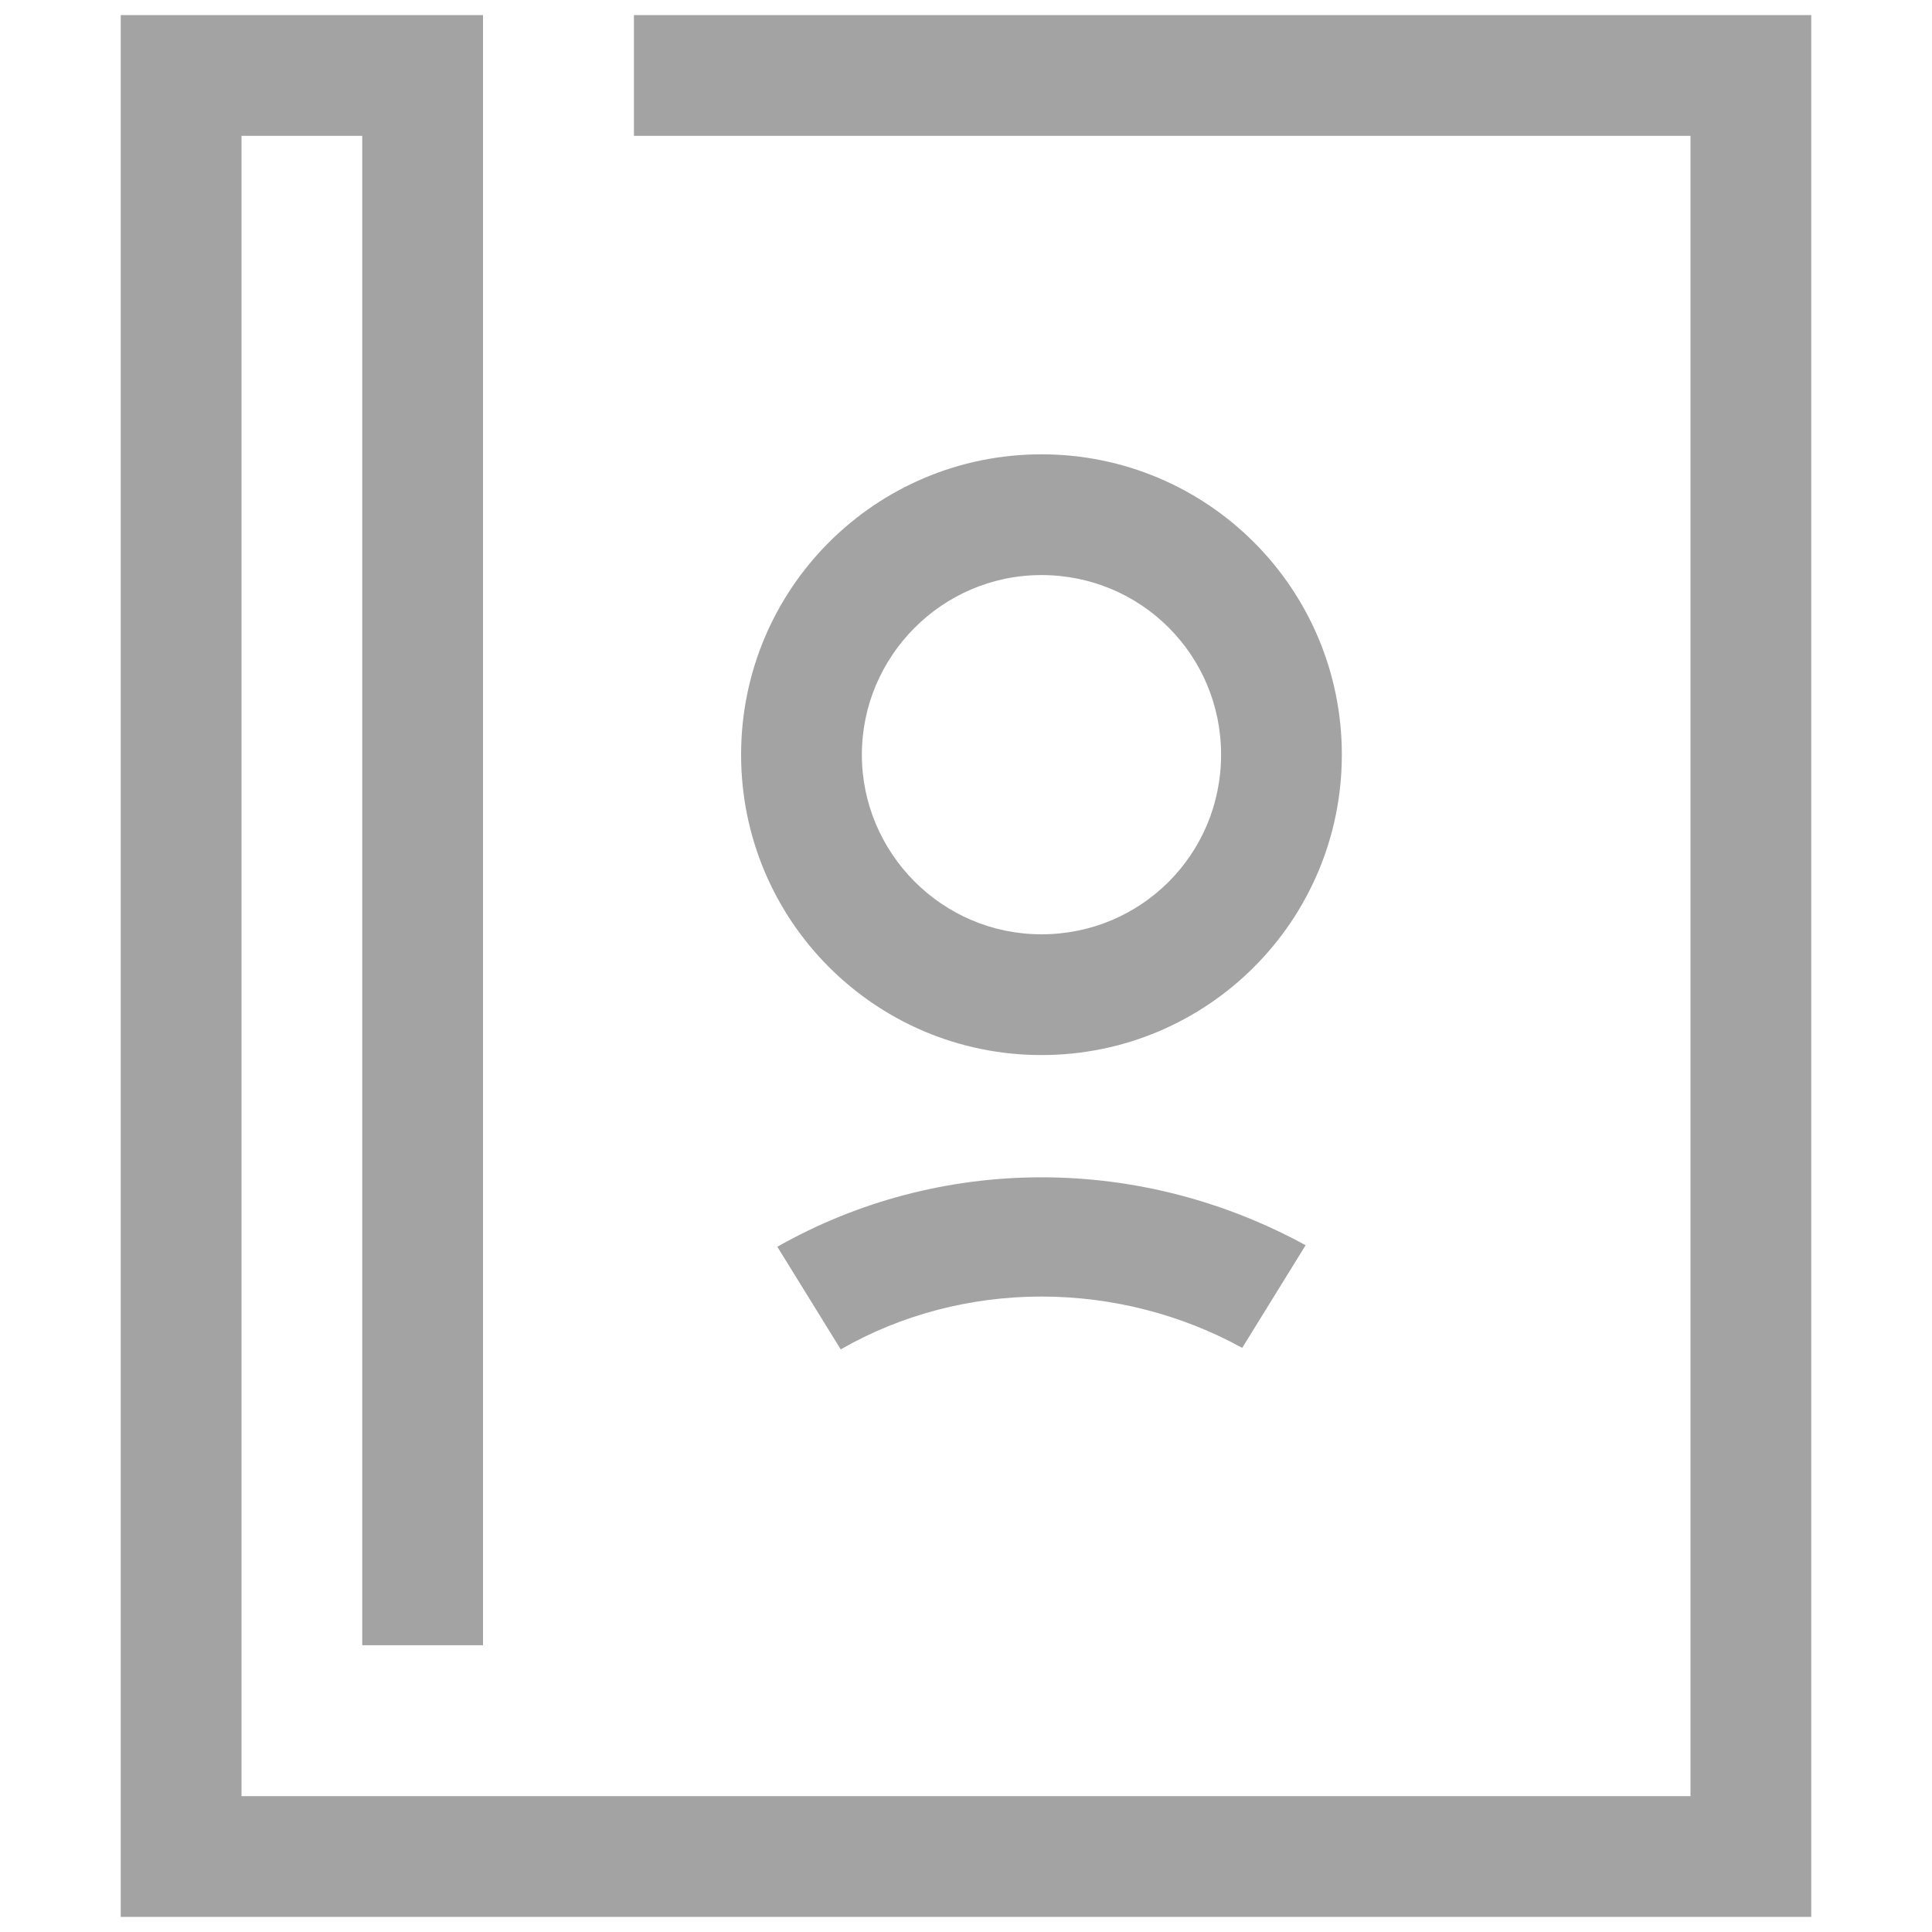 <svg viewBox="0 0 128 128" xml:space="preserve" xmlns="http://www.w3.org/2000/svg" enable-background="new 0 0 128 128"><path d="M69 30.1C58 30.1 49.1 39 49.1 50S58 69.9 69 69.9 88.9 61 88.9 50 80 30.1 69 30.1zm0 31.8c-6.6 0-11.9-5.4-11.9-11.9S62.4 38.1 69 38.1 80.9 43.4 80.9 50 75.6 61.9 69 61.9z" fill="#a3a3a3" class="fill-000000"></path><path d="M42 9h70v110H16V9h8v100h8V1H8v126h112V1H42z" fill="#a3a3a3" class="fill-000000"></path><path d="m51.5 82.6 4.2 6.8c4-2.3 8.6-3.5 13.3-3.5 4.7 0 9.3 1.2 13.3 3.4l4.2-6.8C81.2 79.6 75.2 78 69 78c-6.2 0-12.2 1.6-17.5 4.6z" fill="#a3a3a3" class="fill-000000"></path></svg>